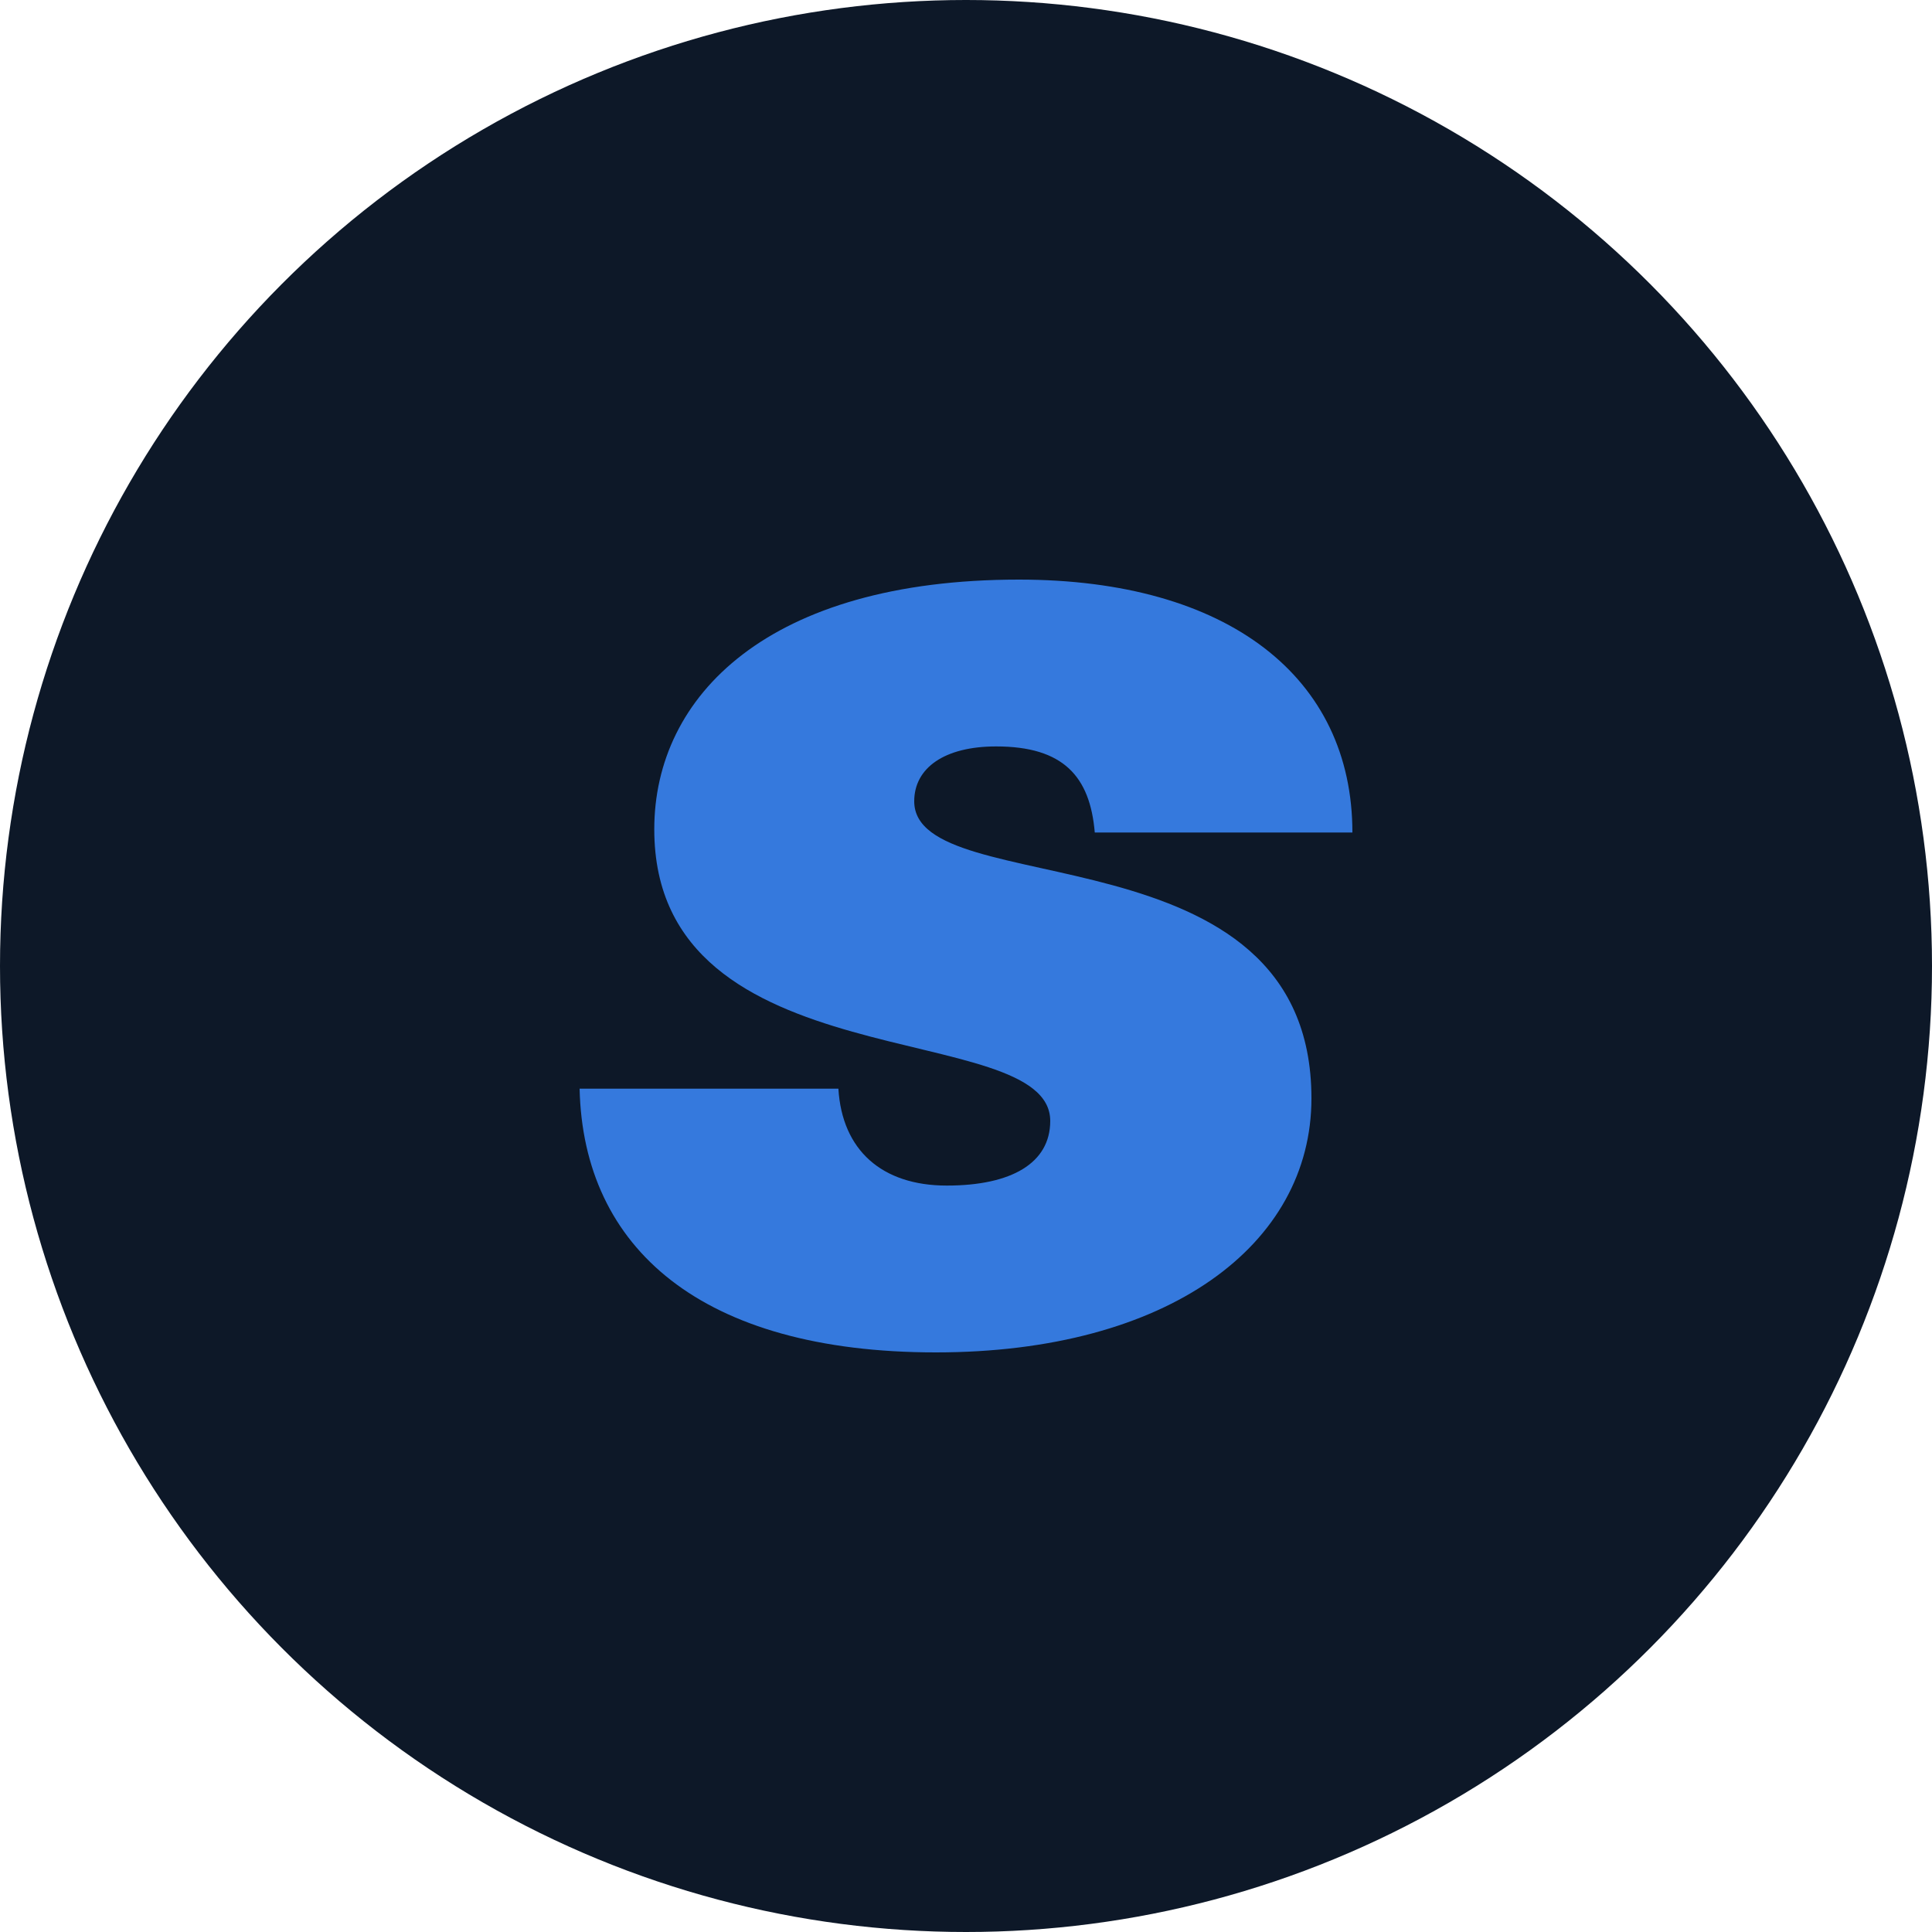 <svg width="20" height="20" viewBox="0 0 20 20" fill="none" xmlns="http://www.w3.org/2000/svg">
<circle cx="10" cy="10" r="10" fill="#0D1828"/>
<path d="M10.312 7.727C9.776 7.727 9.464 7.95 9.464 8.295C9.464 9.354 13.576 8.529 13.576 11.37C13.576 12.886 12.094 14 9.688 14C7.259 14 6.037 12.919 6 11.27H8.679C8.717 11.905 9.128 12.273 9.801 12.273C10.473 12.273 10.872 12.039 10.872 11.604C10.872 10.524 6.773 11.226 6.773 8.585C6.773 7.203 7.956 6 10.548 6C12.716 6 14 7.014 14 8.618H11.333C11.284 8.039 11.009 7.727 10.312 7.727Z" fill="#3579DD"/>
</svg>
